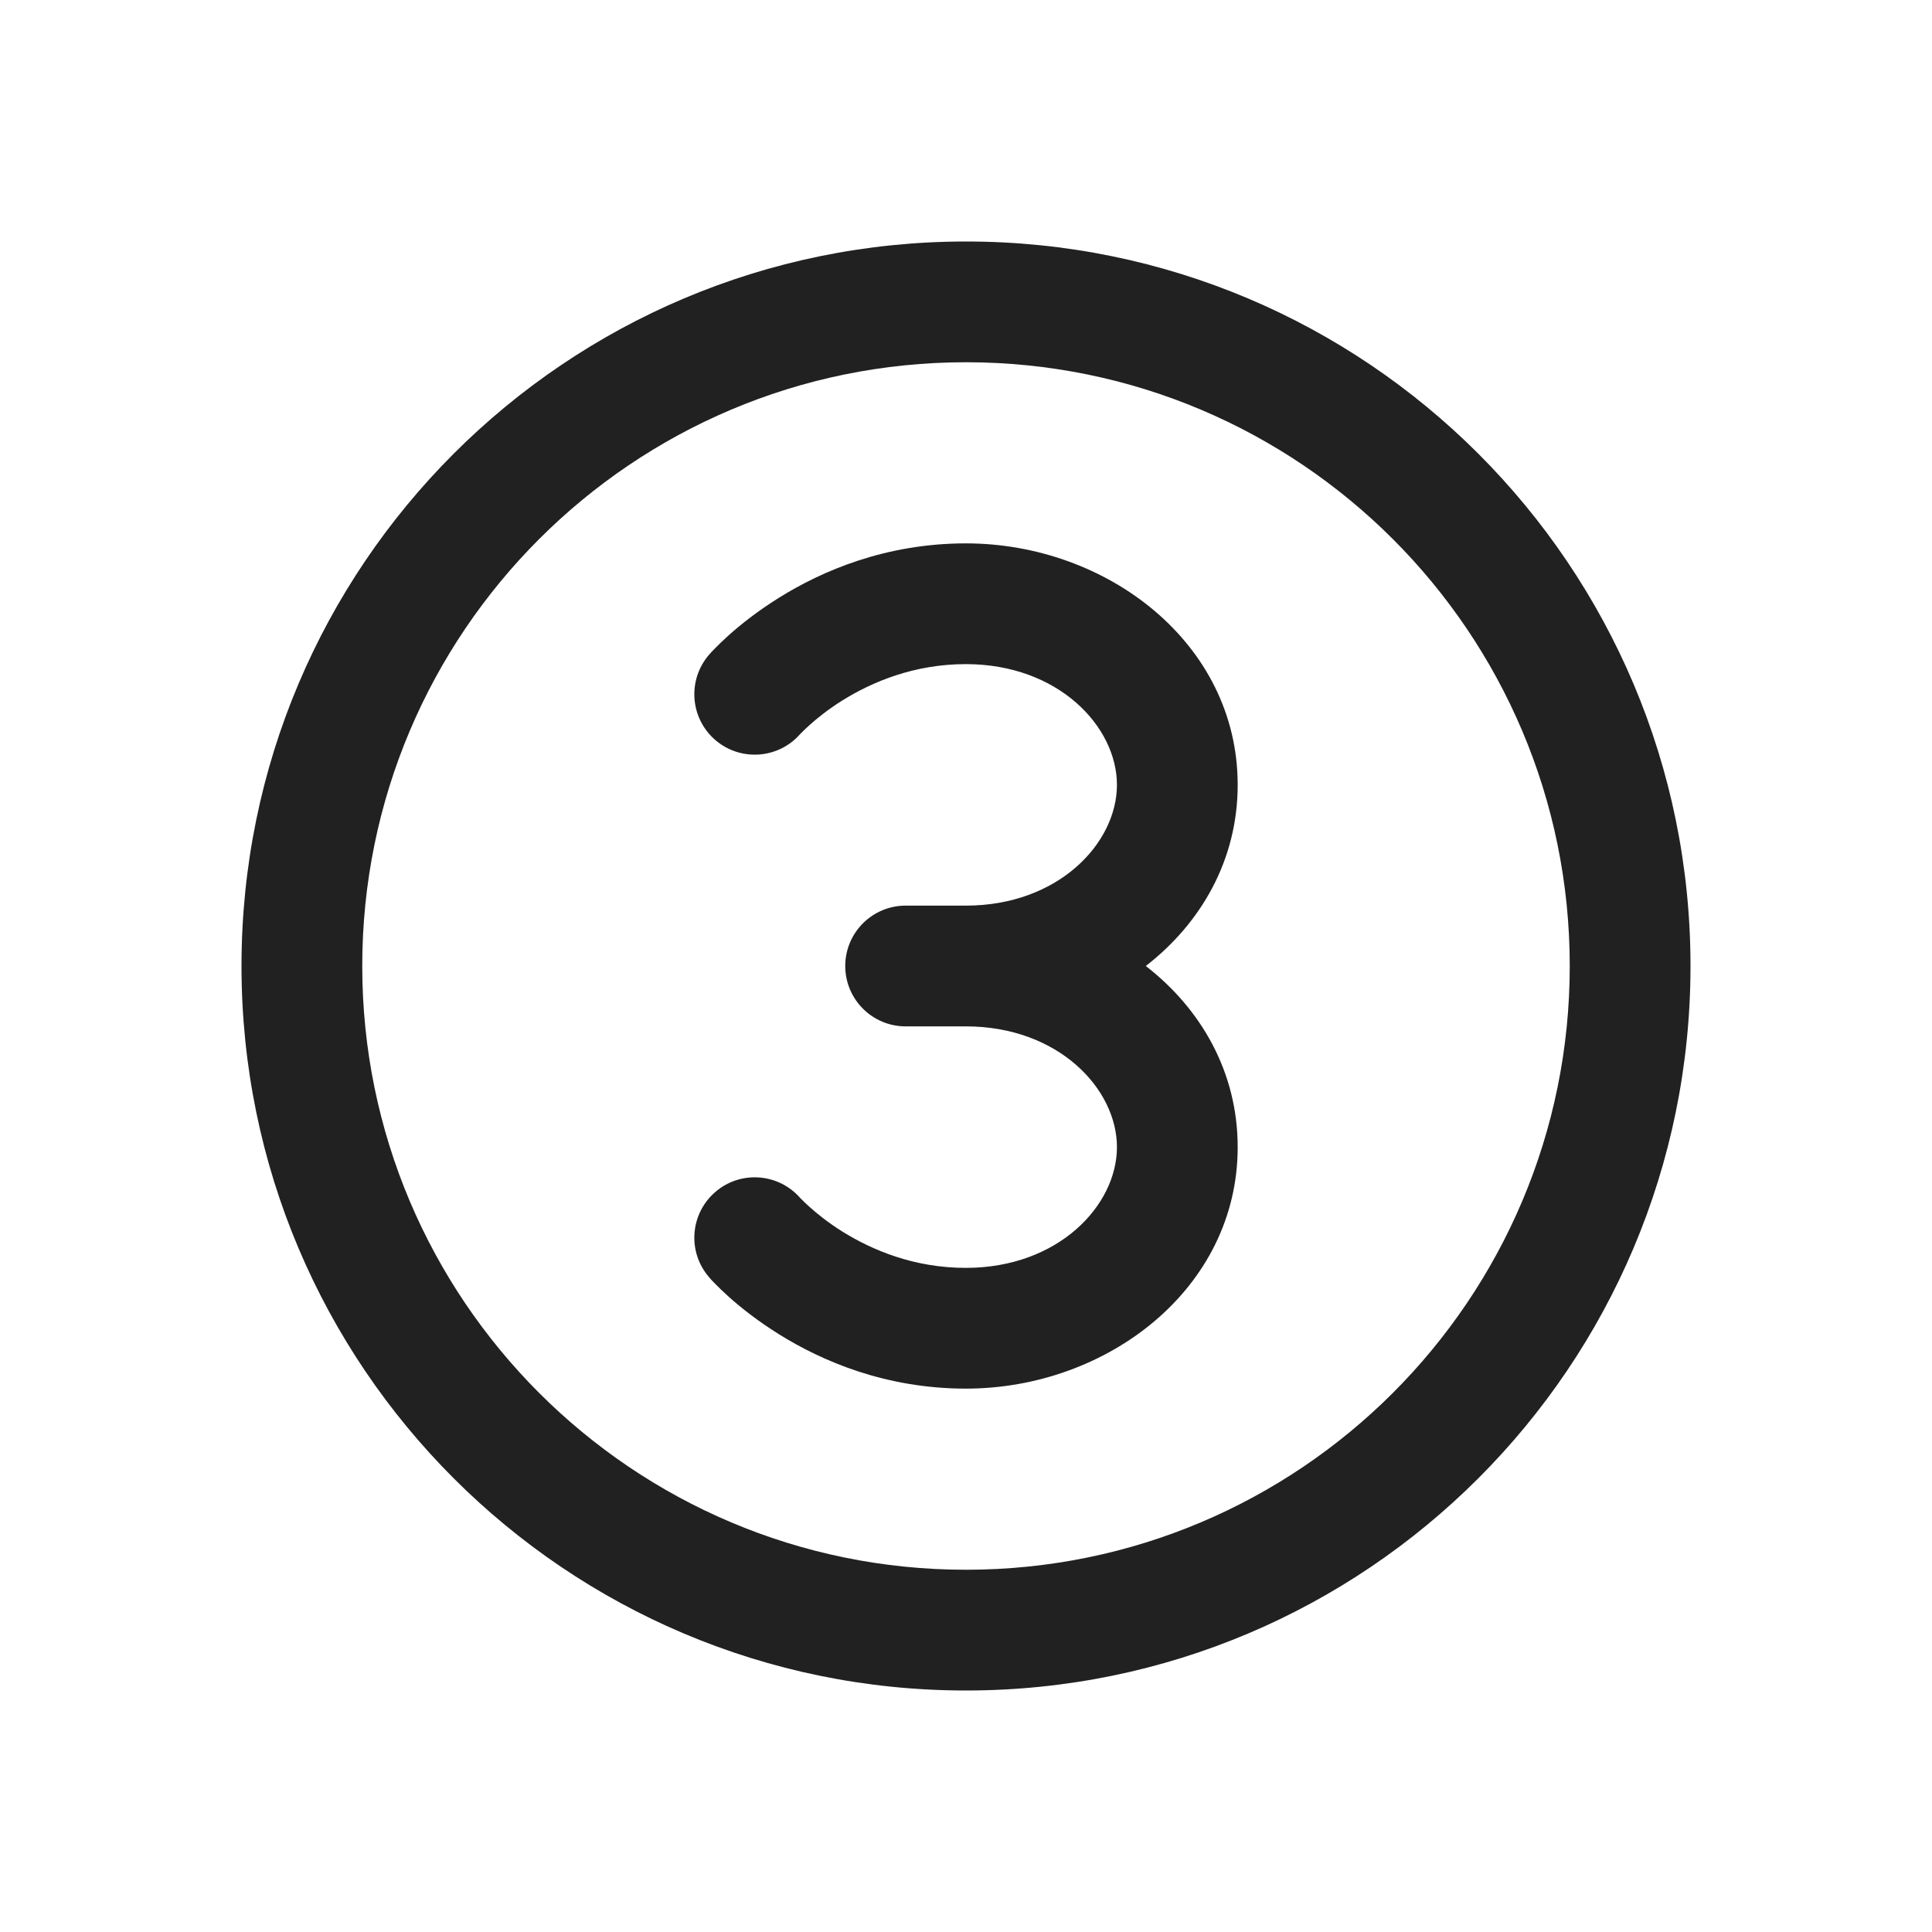 <svg width="16" height="16" viewBox="0 0 16 16" fill="none" xmlns="http://www.w3.org/2000/svg">
<path d="M3 8C3 5.239 5.239 3 8 3C10.761 3 13 5.239 13 8C13 10.761 10.761 13 8 13C5.239 13 3 10.761 3 8ZM8 2C4.686 2 2 4.686 2 8C2 11.314 4.686 14 8 14C11.314 14 14 11.314 14 8C14 4.686 11.314 2 8 2ZM5.921 6.126C6.128 6.307 6.442 6.287 6.624 6.082L6.625 6.081C6.627 6.079 6.631 6.074 6.638 6.068C6.651 6.054 6.673 6.033 6.703 6.006C6.764 5.951 6.857 5.875 6.979 5.799C7.224 5.647 7.57 5.5 7.999 5.5C8.765 5.5 9.25 6.017 9.25 6.5C9.25 6.983 8.765 7.5 7.999 7.5H7.5C7.224 7.5 7 7.724 7 8C7 8.276 7.224 8.5 7.5 8.5H7.999C8.765 8.5 9.25 9.017 9.25 9.5C9.25 9.983 8.765 10.5 7.999 10.5C7.57 10.5 7.224 10.353 6.979 10.201C6.857 10.125 6.764 10.049 6.703 9.994C6.673 9.967 6.651 9.946 6.638 9.932C6.635 9.93 6.633 9.928 6.632 9.926C6.628 9.923 6.625 9.919 6.625 9.919L6.626 9.92C6.444 9.713 6.128 9.692 5.921 9.874C5.713 10.056 5.692 10.372 5.874 10.579L5.875 10.581L5.876 10.582L5.88 10.586L5.89 10.598C5.899 10.607 5.91 10.618 5.923 10.632C5.95 10.66 5.988 10.697 6.036 10.74C6.132 10.826 6.272 10.938 6.45 11.049C6.807 11.272 7.335 11.5 7.999 11.5C9.167 11.5 10.25 10.674 10.25 9.5C10.25 8.879 9.947 8.355 9.489 8C9.947 7.645 10.25 7.121 10.25 6.5C10.25 5.326 9.167 4.5 7.999 4.5C7.335 4.5 6.807 4.728 6.45 4.951C6.272 5.062 6.132 5.174 6.036 5.26C5.988 5.303 5.95 5.34 5.923 5.368C5.91 5.382 5.899 5.393 5.89 5.402L5.88 5.414L5.876 5.418L5.875 5.419L5.874 5.42C5.692 5.628 5.713 5.944 5.921 6.126ZM6.625 6.081L6.626 6.08L6.624 6.082L6.625 6.081ZM6.625 9.919L6.624 9.918Z" fill="#212121"/>
</svg>
